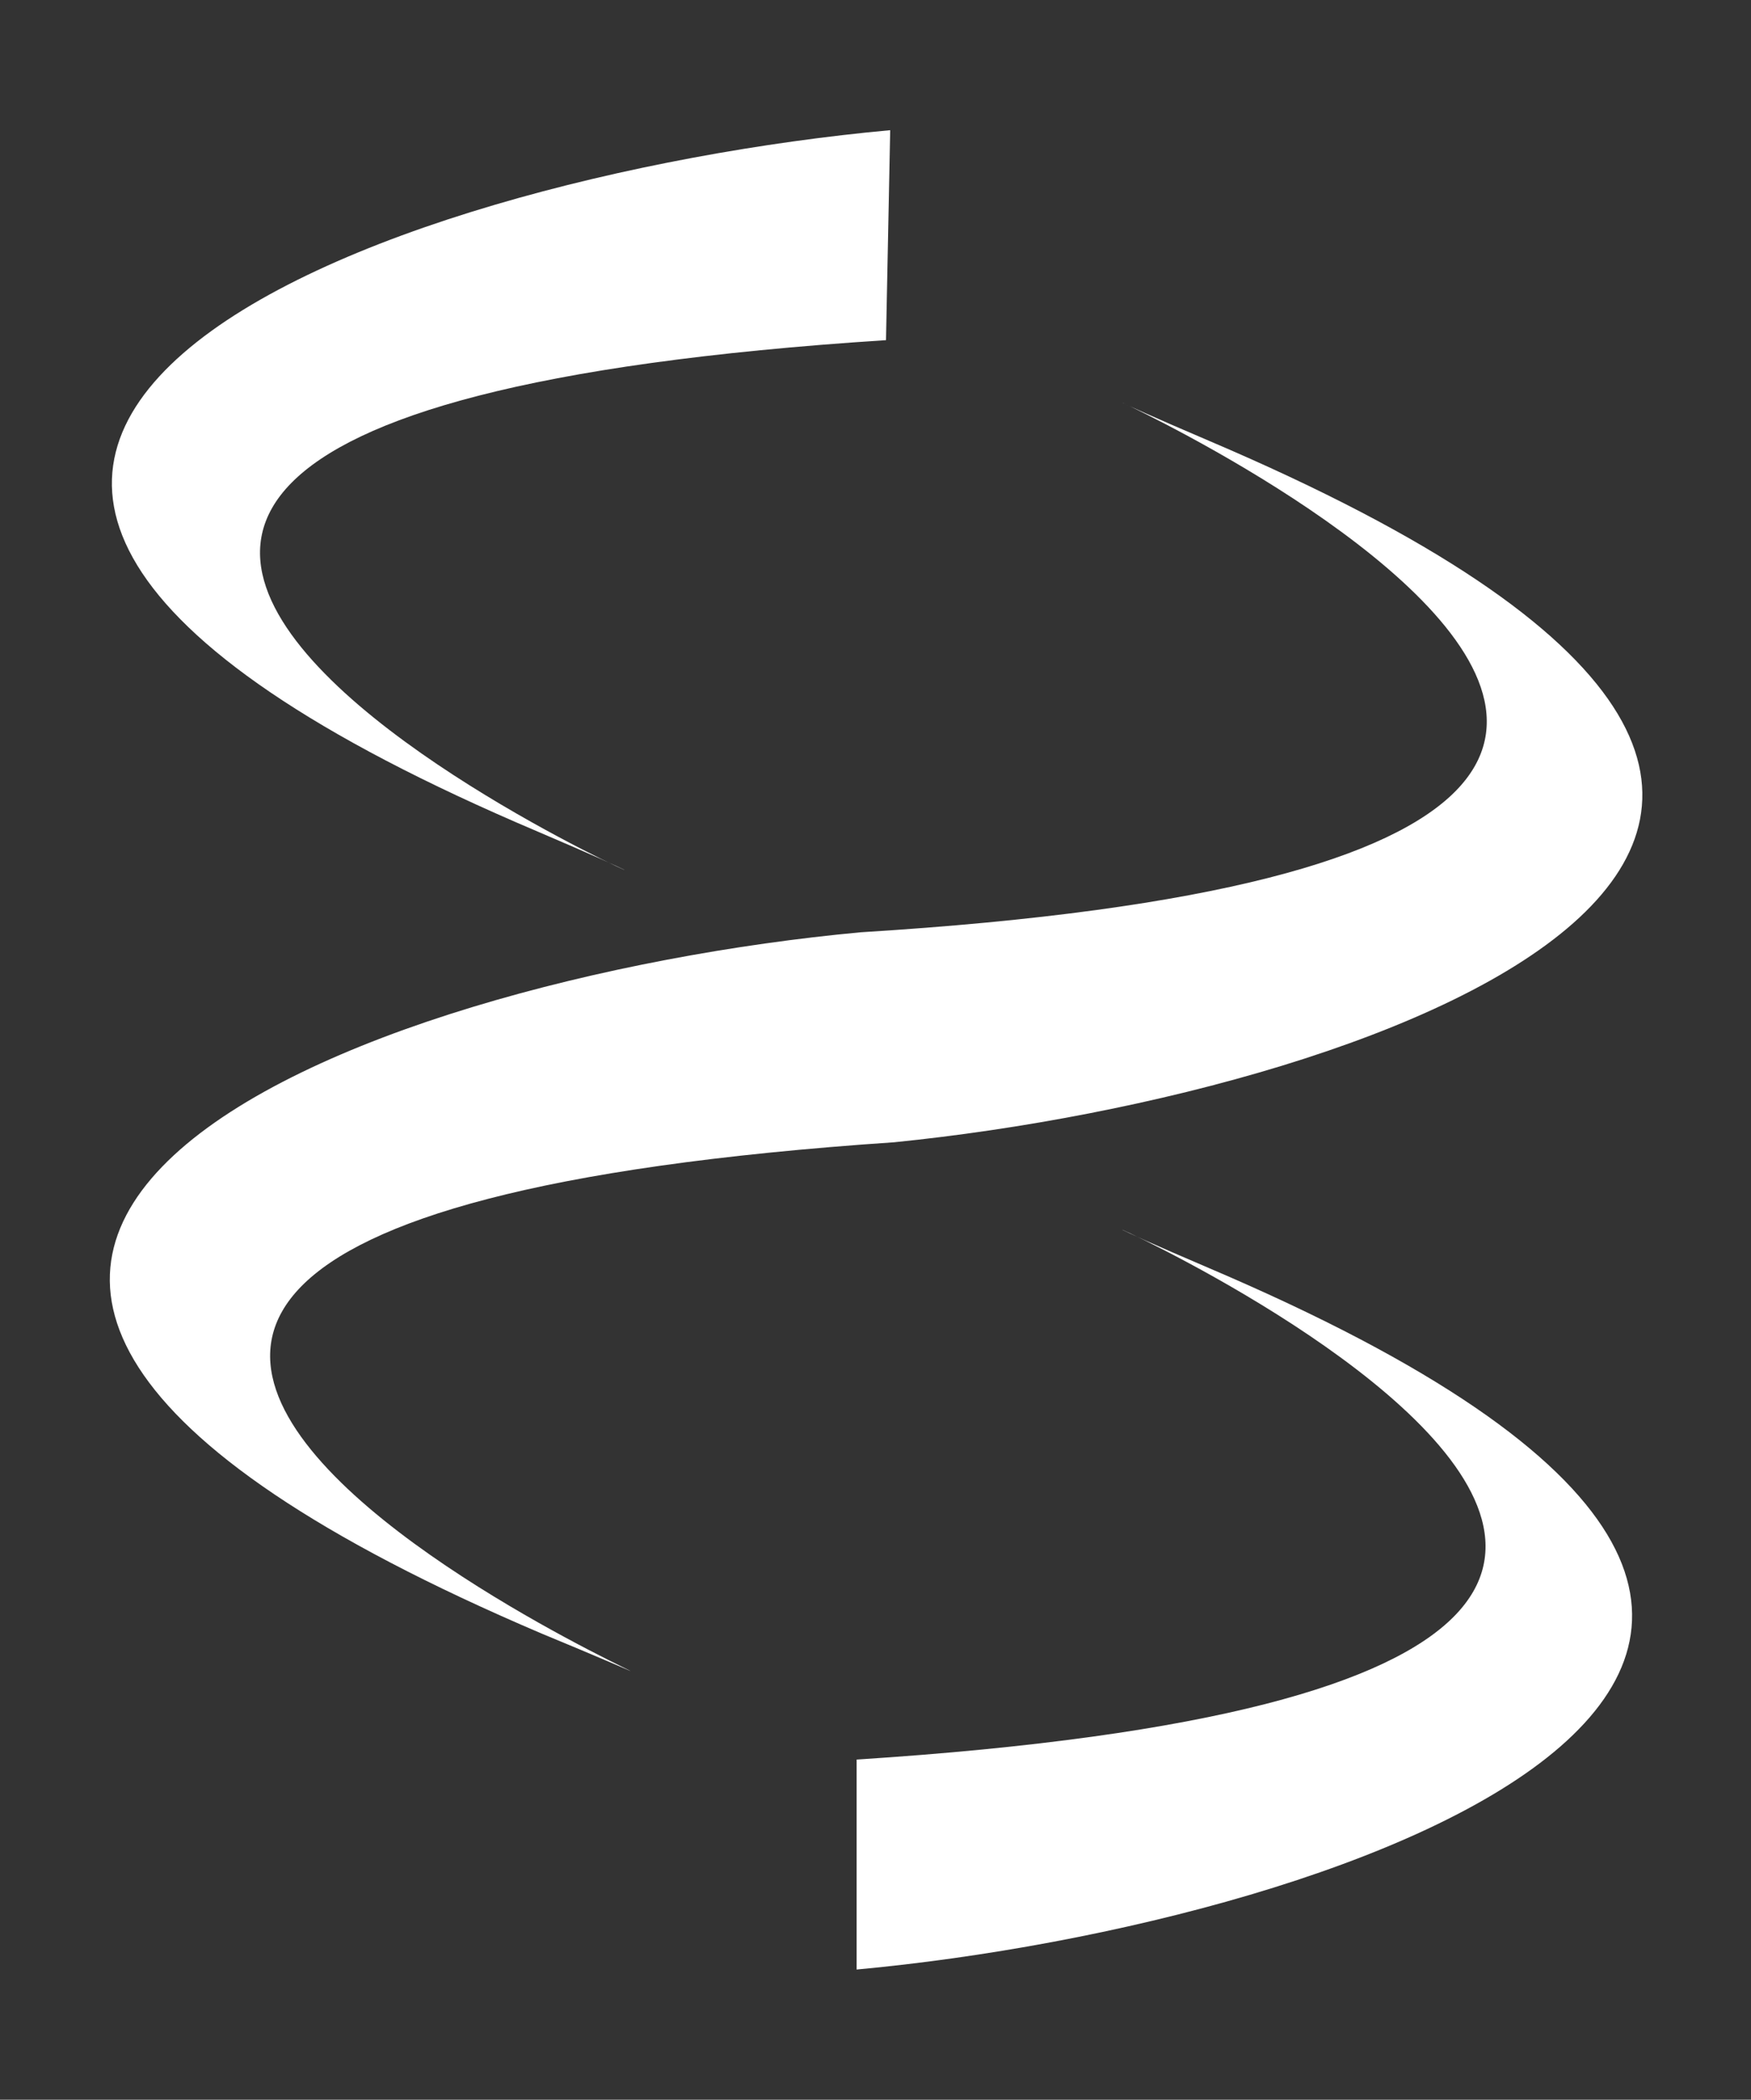 <?xml version="1.0" encoding="utf-8"?>
<!-- Generator: Adobe Illustrator 19.1.0, SVG Export Plug-In . SVG Version: 6.00 Build 0)  -->
<svg version="1.1" id="Layer_1" xmlns="http://www.w3.org/2000/svg" xmlns:xlink="http://www.w3.org/1999/xlink" x="0px" y="0px"
	 viewBox="-1706 1272 41.7 50" style="enable-background:new -1706 1272 41.7 50;" xml:space="preserve">
<rect x="-1706" y="1272" width="41.7" height="50" fill="#333333" stroke="none"/>
<style type="text/css">
	.st0{fill:#FFFFFF;}
</style>
<g id="dna">
	<path class="st0" d="M-1684.8,1275.1c-12,1.1-30.1,7.5-8.4,16.7c10.8,4.6-25.8-9.5,8.3-11.7"/>
	<path class="st0" d="M-1685.6,1318.9c11.9-1.1,30-7.5,8.4-16.7c-10.8-4.6,25.8,9.5-8.4,11.7"/>
	<path class="st0" d="M-1685.5,1294.2c34.1-2.1-2.5-16.3,8.3-11.7c21.6,9.2,4.4,15.5-7.5,16.7l0,0c-34,2.3,2.5,16.2-8.4,11.7
		C-1714.7,1301.7-1697.4,1295.3-1685.5,1294.2"/>
</g>
</svg>
